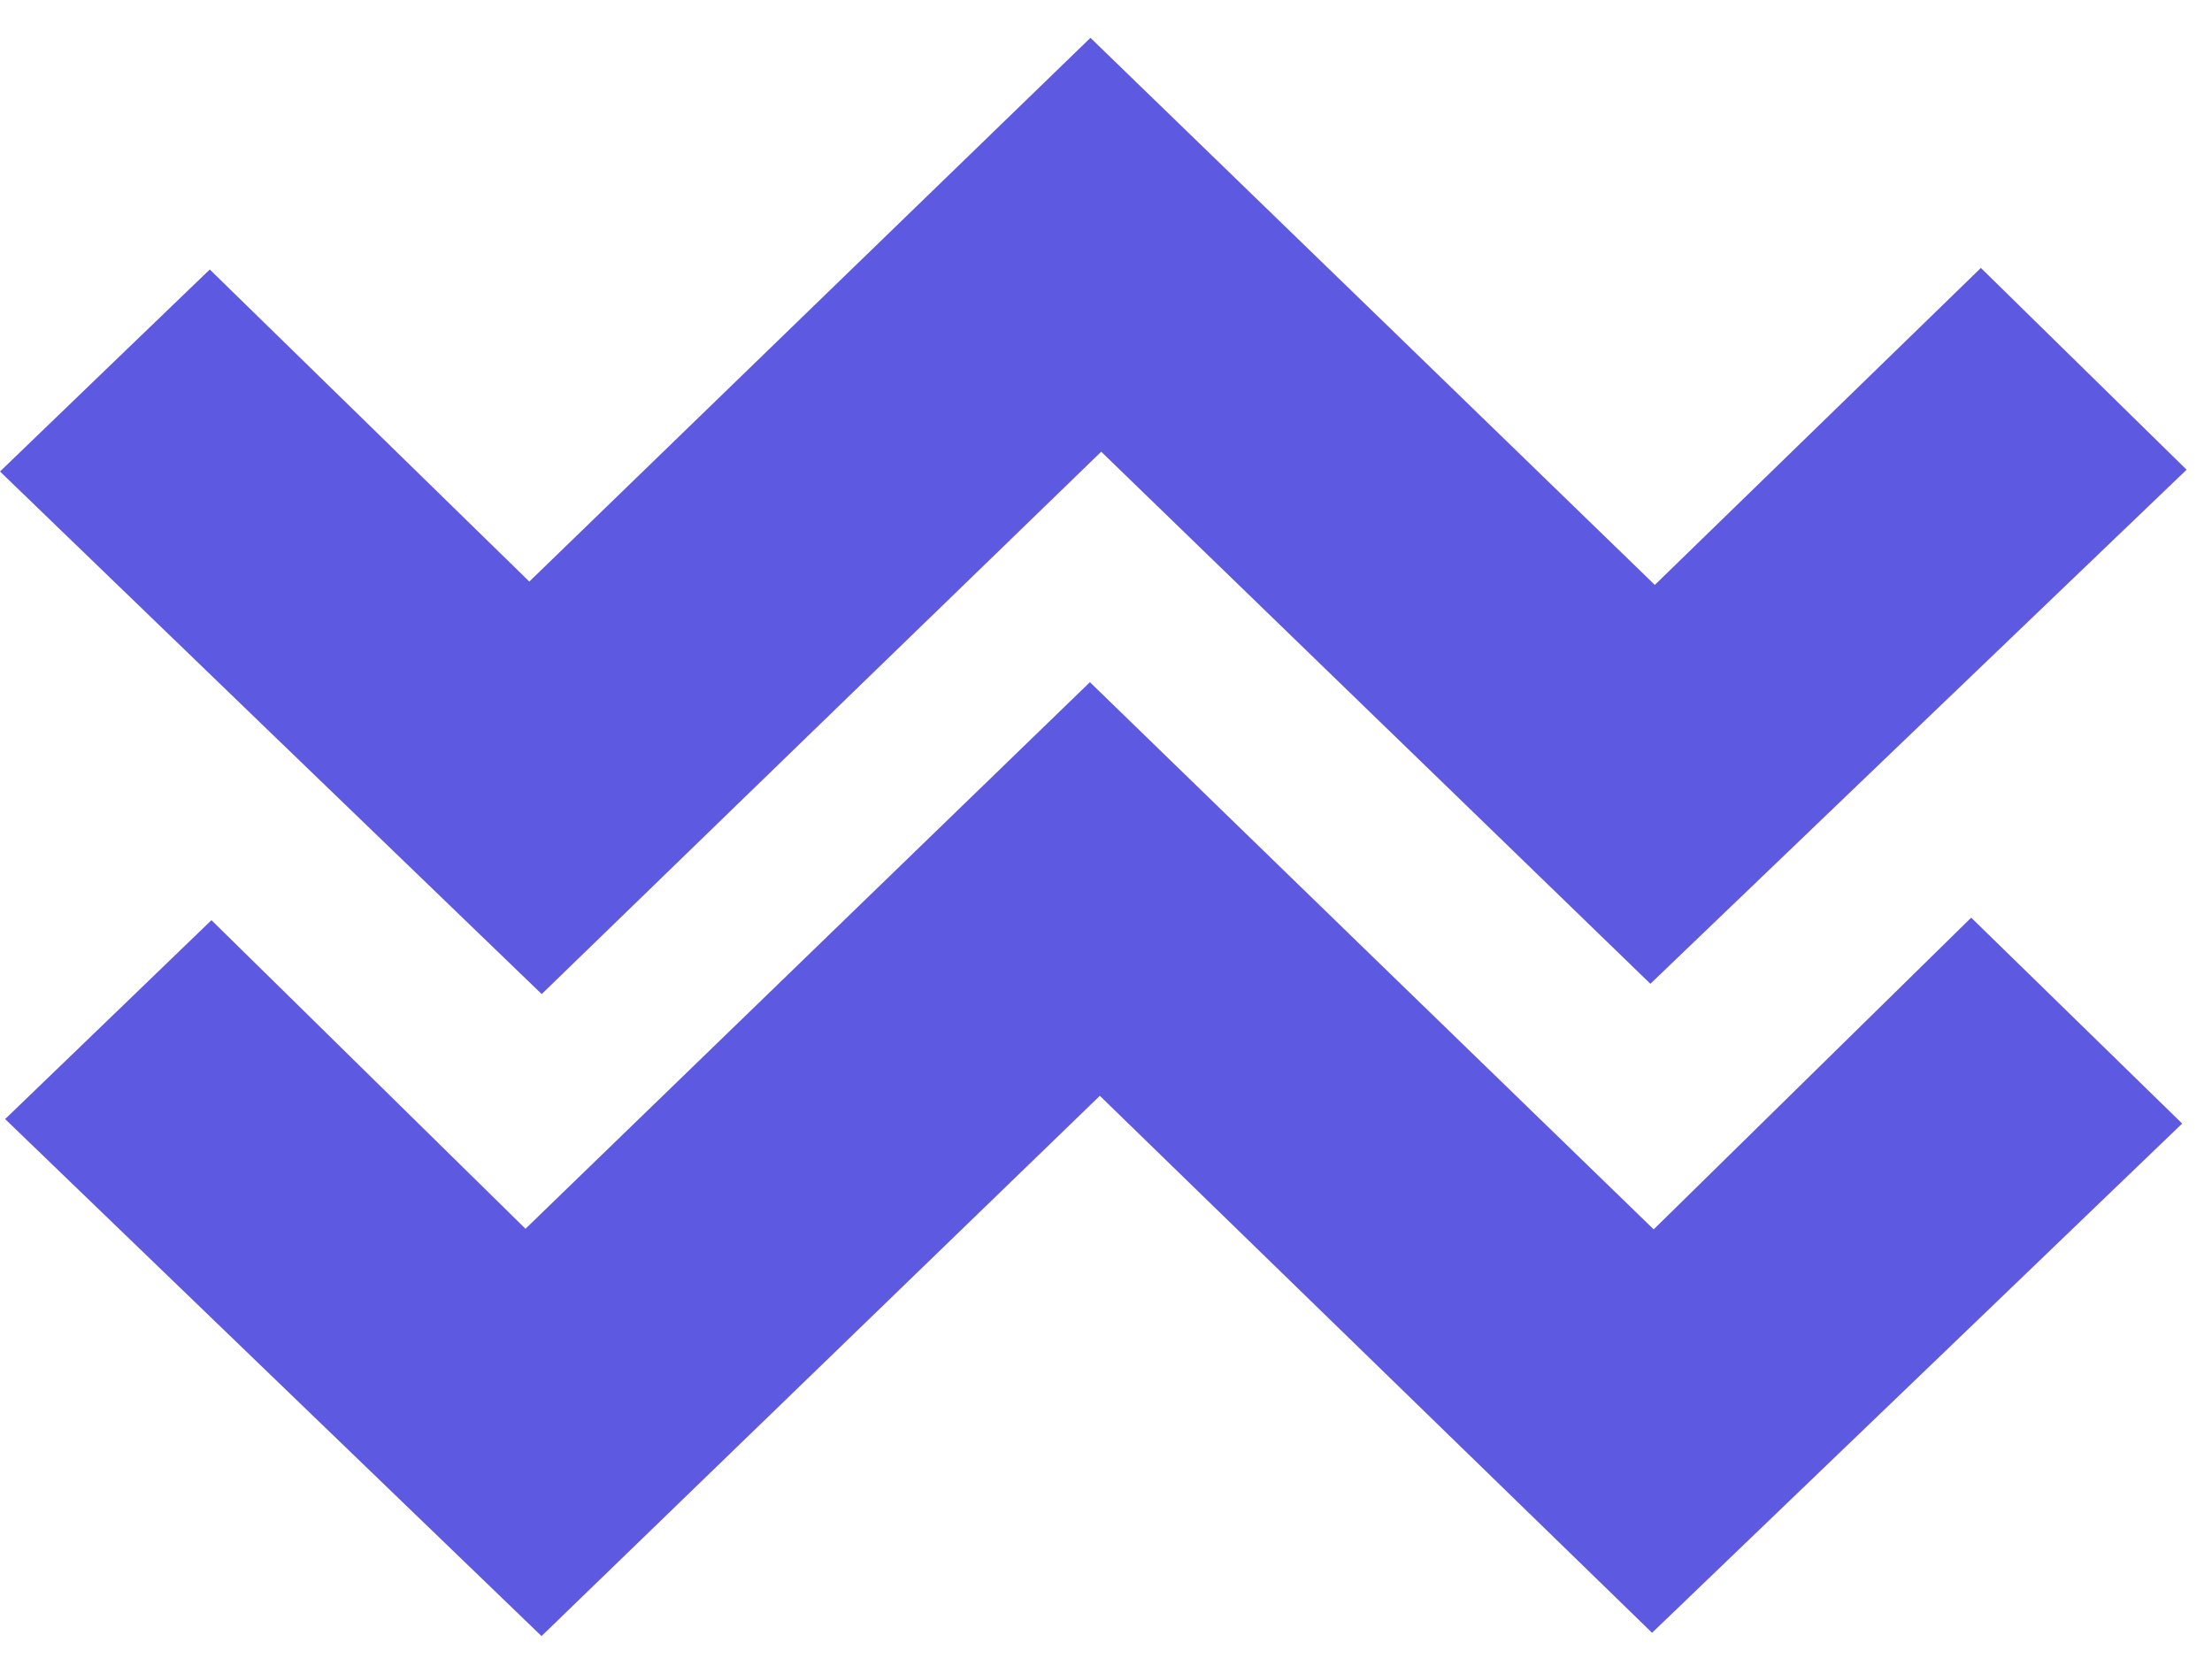 <svg width="37" height="28" viewBox="0 0 37 28" fill="none" xmlns="http://www.w3.org/2000/svg">
<path d="M27.658 20.567C29.541 18.719 31.289 17.004 32.972 15.35C34.251 16.599 35.412 17.73 36.501 18.794C33.691 21.495 30.705 24.364 27.634 27.312C24.634 24.393 21.553 21.397 18.397 18.33C15.17 21.453 12.095 24.429 9.058 27.367C5.984 24.403 3.004 21.534 0.086 18.719C1.135 17.707 2.302 16.586 3.537 15.392C5.23 17.056 6.992 18.787 8.79 20.554C11.997 17.448 15.072 14.472 18.231 11.411C21.441 14.53 24.529 17.526 27.658 20.561V20.567Z" fill="#5D59E1"/>
<path d="M9.061 16.628C5.932 13.613 2.952 10.737 0 7.887C1.103 6.826 2.27 5.698 3.509 4.508C5.26 6.217 7.028 7.945 8.854 9.728C12.023 6.655 15.098 3.678 18.24 0.633C21.437 3.73 24.525 6.723 27.68 9.784C29.595 7.922 31.369 6.197 33.134 4.482C34.359 5.685 35.506 6.807 36.575 7.857C33.67 10.643 30.663 13.522 27.606 16.456C24.633 13.577 21.562 10.601 18.42 7.556C15.223 10.652 12.138 13.645 9.061 16.628Z" fill="#5D59E1"/>
</svg>
